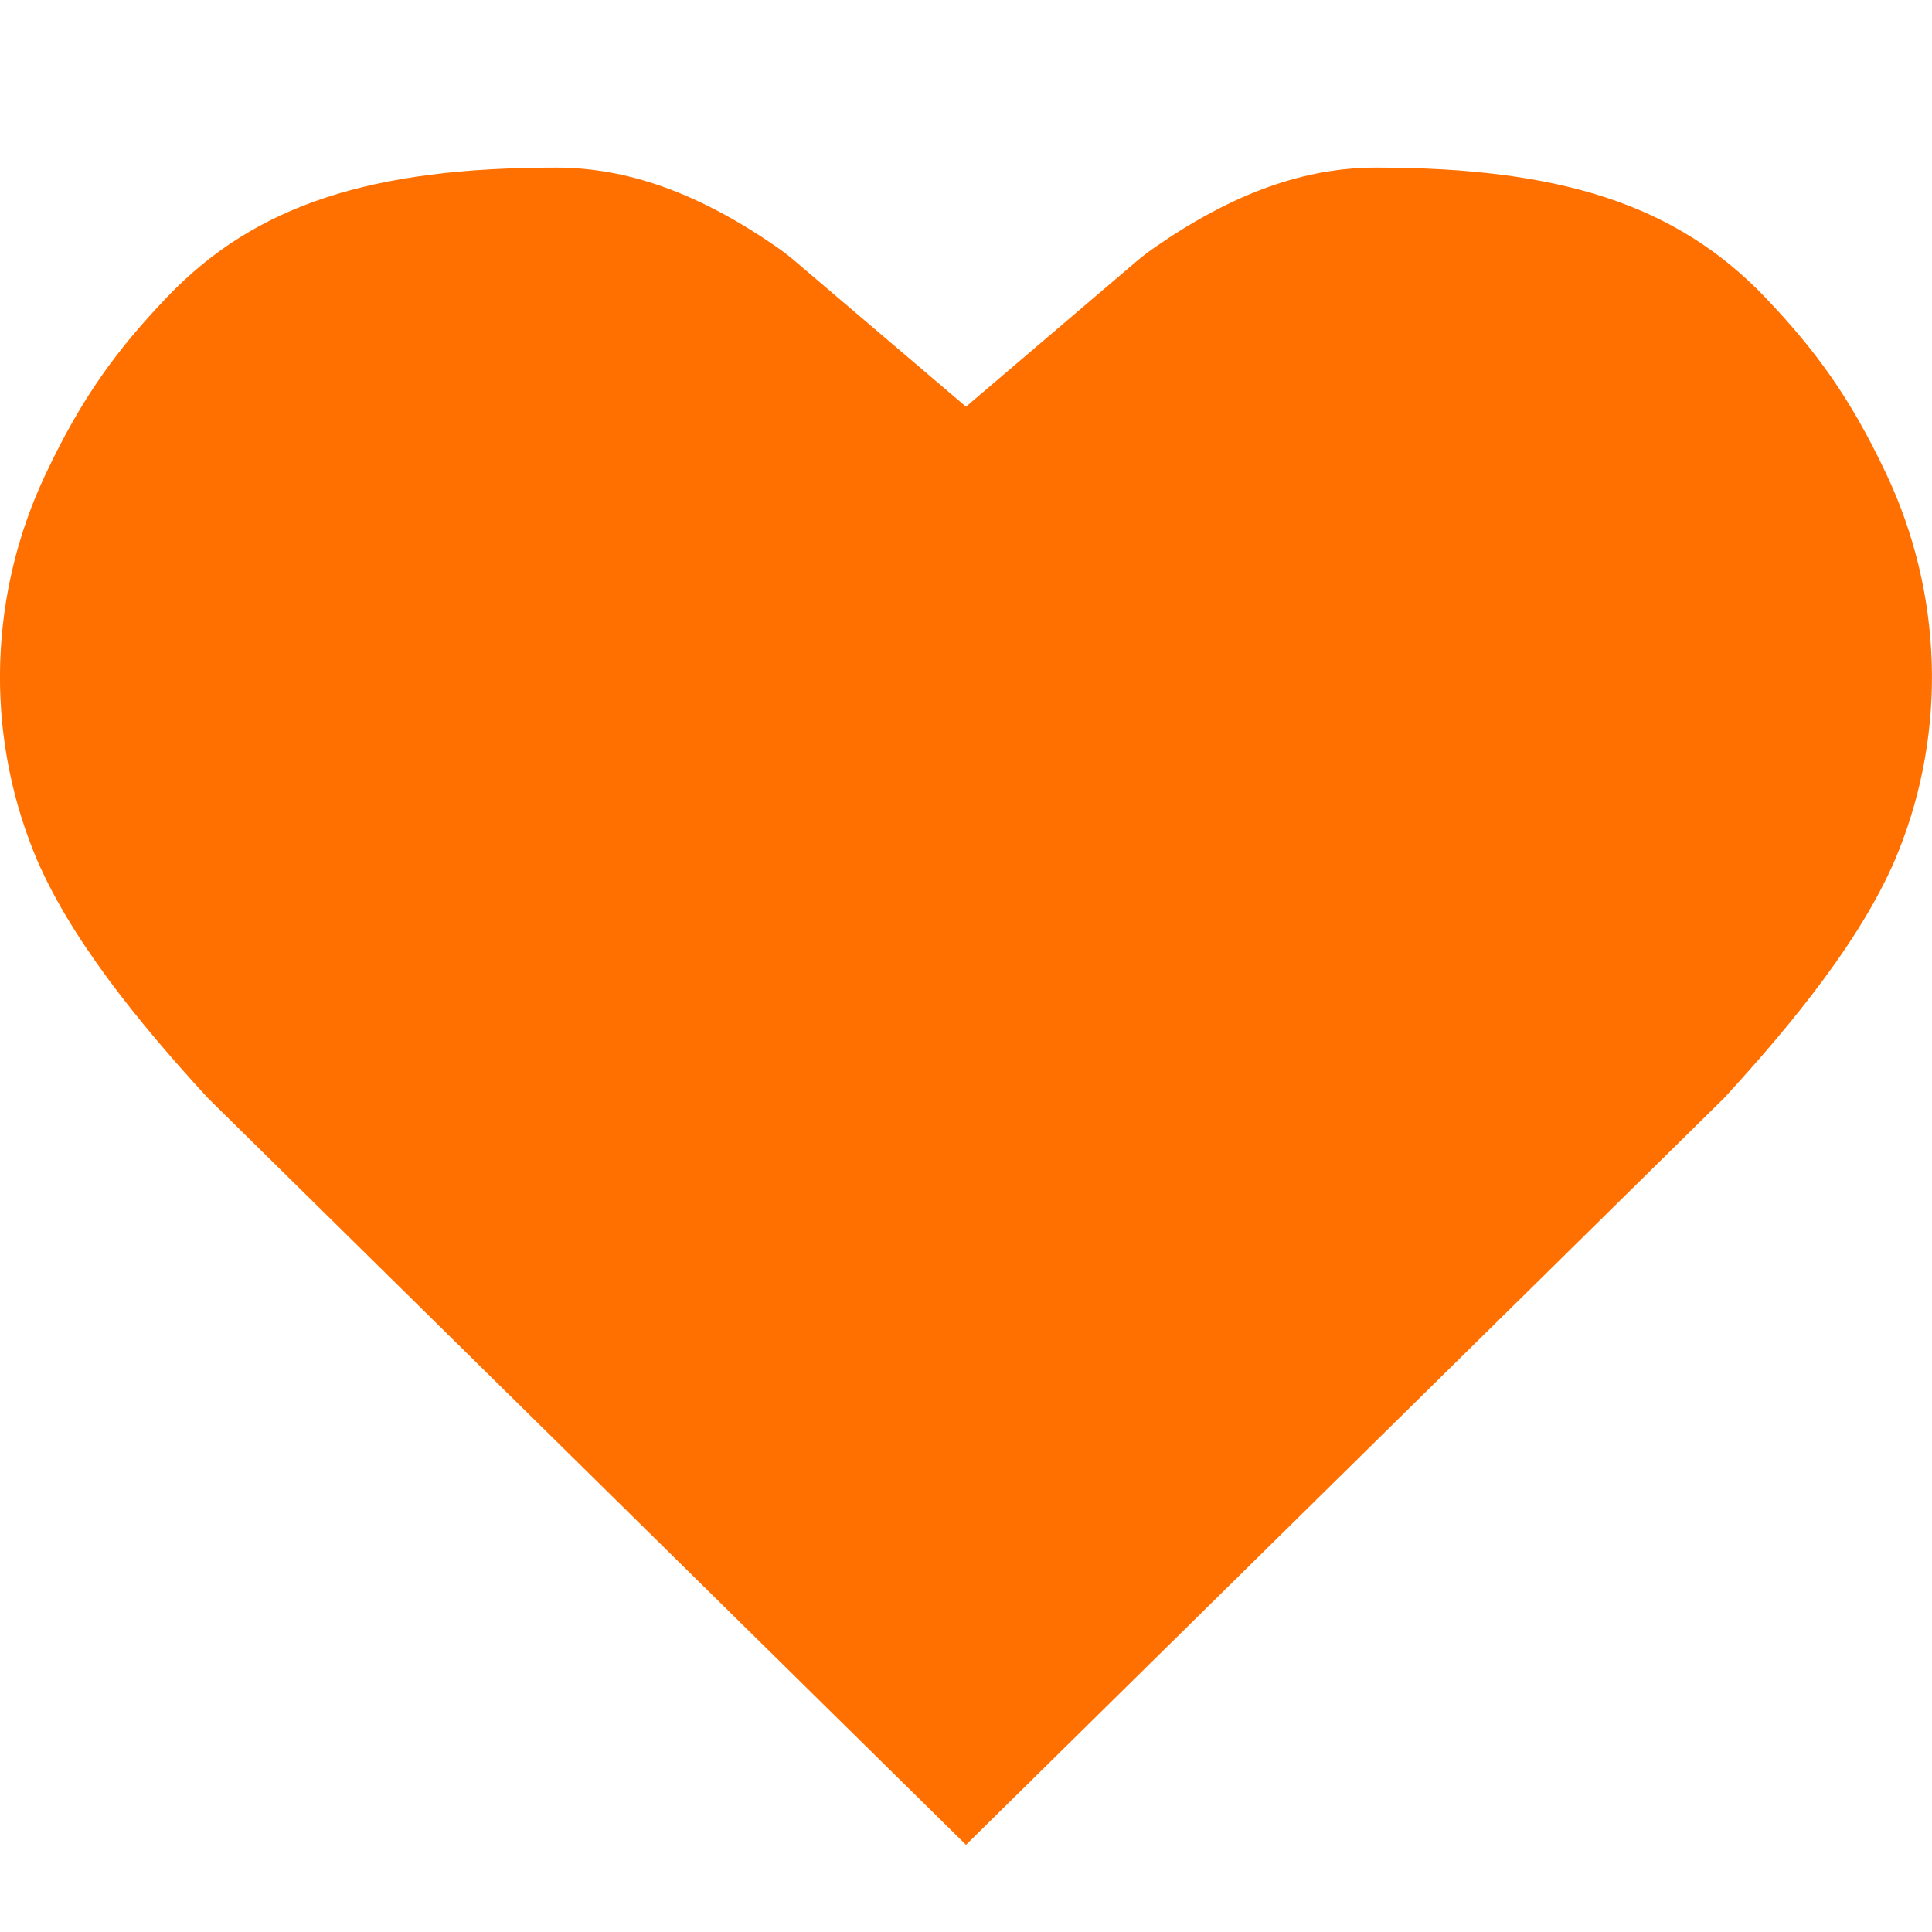 <?xml version="1.0" encoding="UTF-8"?>
<svg width="8px" height="8px" viewBox="0 0 8 8" version="1.1" xmlns="http://www.w3.org/2000/svg" xmlns:xlink="http://www.w3.org/1999/xlink">
    <title>点赞黄白</title>
    <g id="页面-1" stroke="none" stroke-width="1" fill="none" fill-rule="evenodd">
        <g id="画板" transform="translate(-193, -36)" fill="#FF7000">
            <g id="点赞黄白" transform="translate(193, 36)">
                <path d="M5.698,0.694 C5.407,0.694 5.109,0.796 4.778,1.027 C4.75,1.046 4.724,1.067 4.698,1.089 L4,1.684 L3.301,1.089 C3.276,1.067 3.249,1.046 3.222,1.027 C2.891,0.796 2.593,0.694 2.302,0.694 C1.541,0.694 1.059,0.846 0.692,1.23 C0.484,1.448 0.339,1.645 0.189,1.963 C-0.044,2.455 -0.063,3.022 0.139,3.526 C0.279,3.875 0.578,4.239 0.861,4.547 L4,7.639 L7.139,4.547 C7.422,4.239 7.721,3.875 7.861,3.526 C8.063,3.022 8.043,2.455 7.811,1.963 C7.661,1.645 7.516,1.448 7.308,1.23 C6.94,0.846 6.459,0.694 5.698,0.694" id="路径"></path>
            </g>
        </g>
    </g>
</svg>